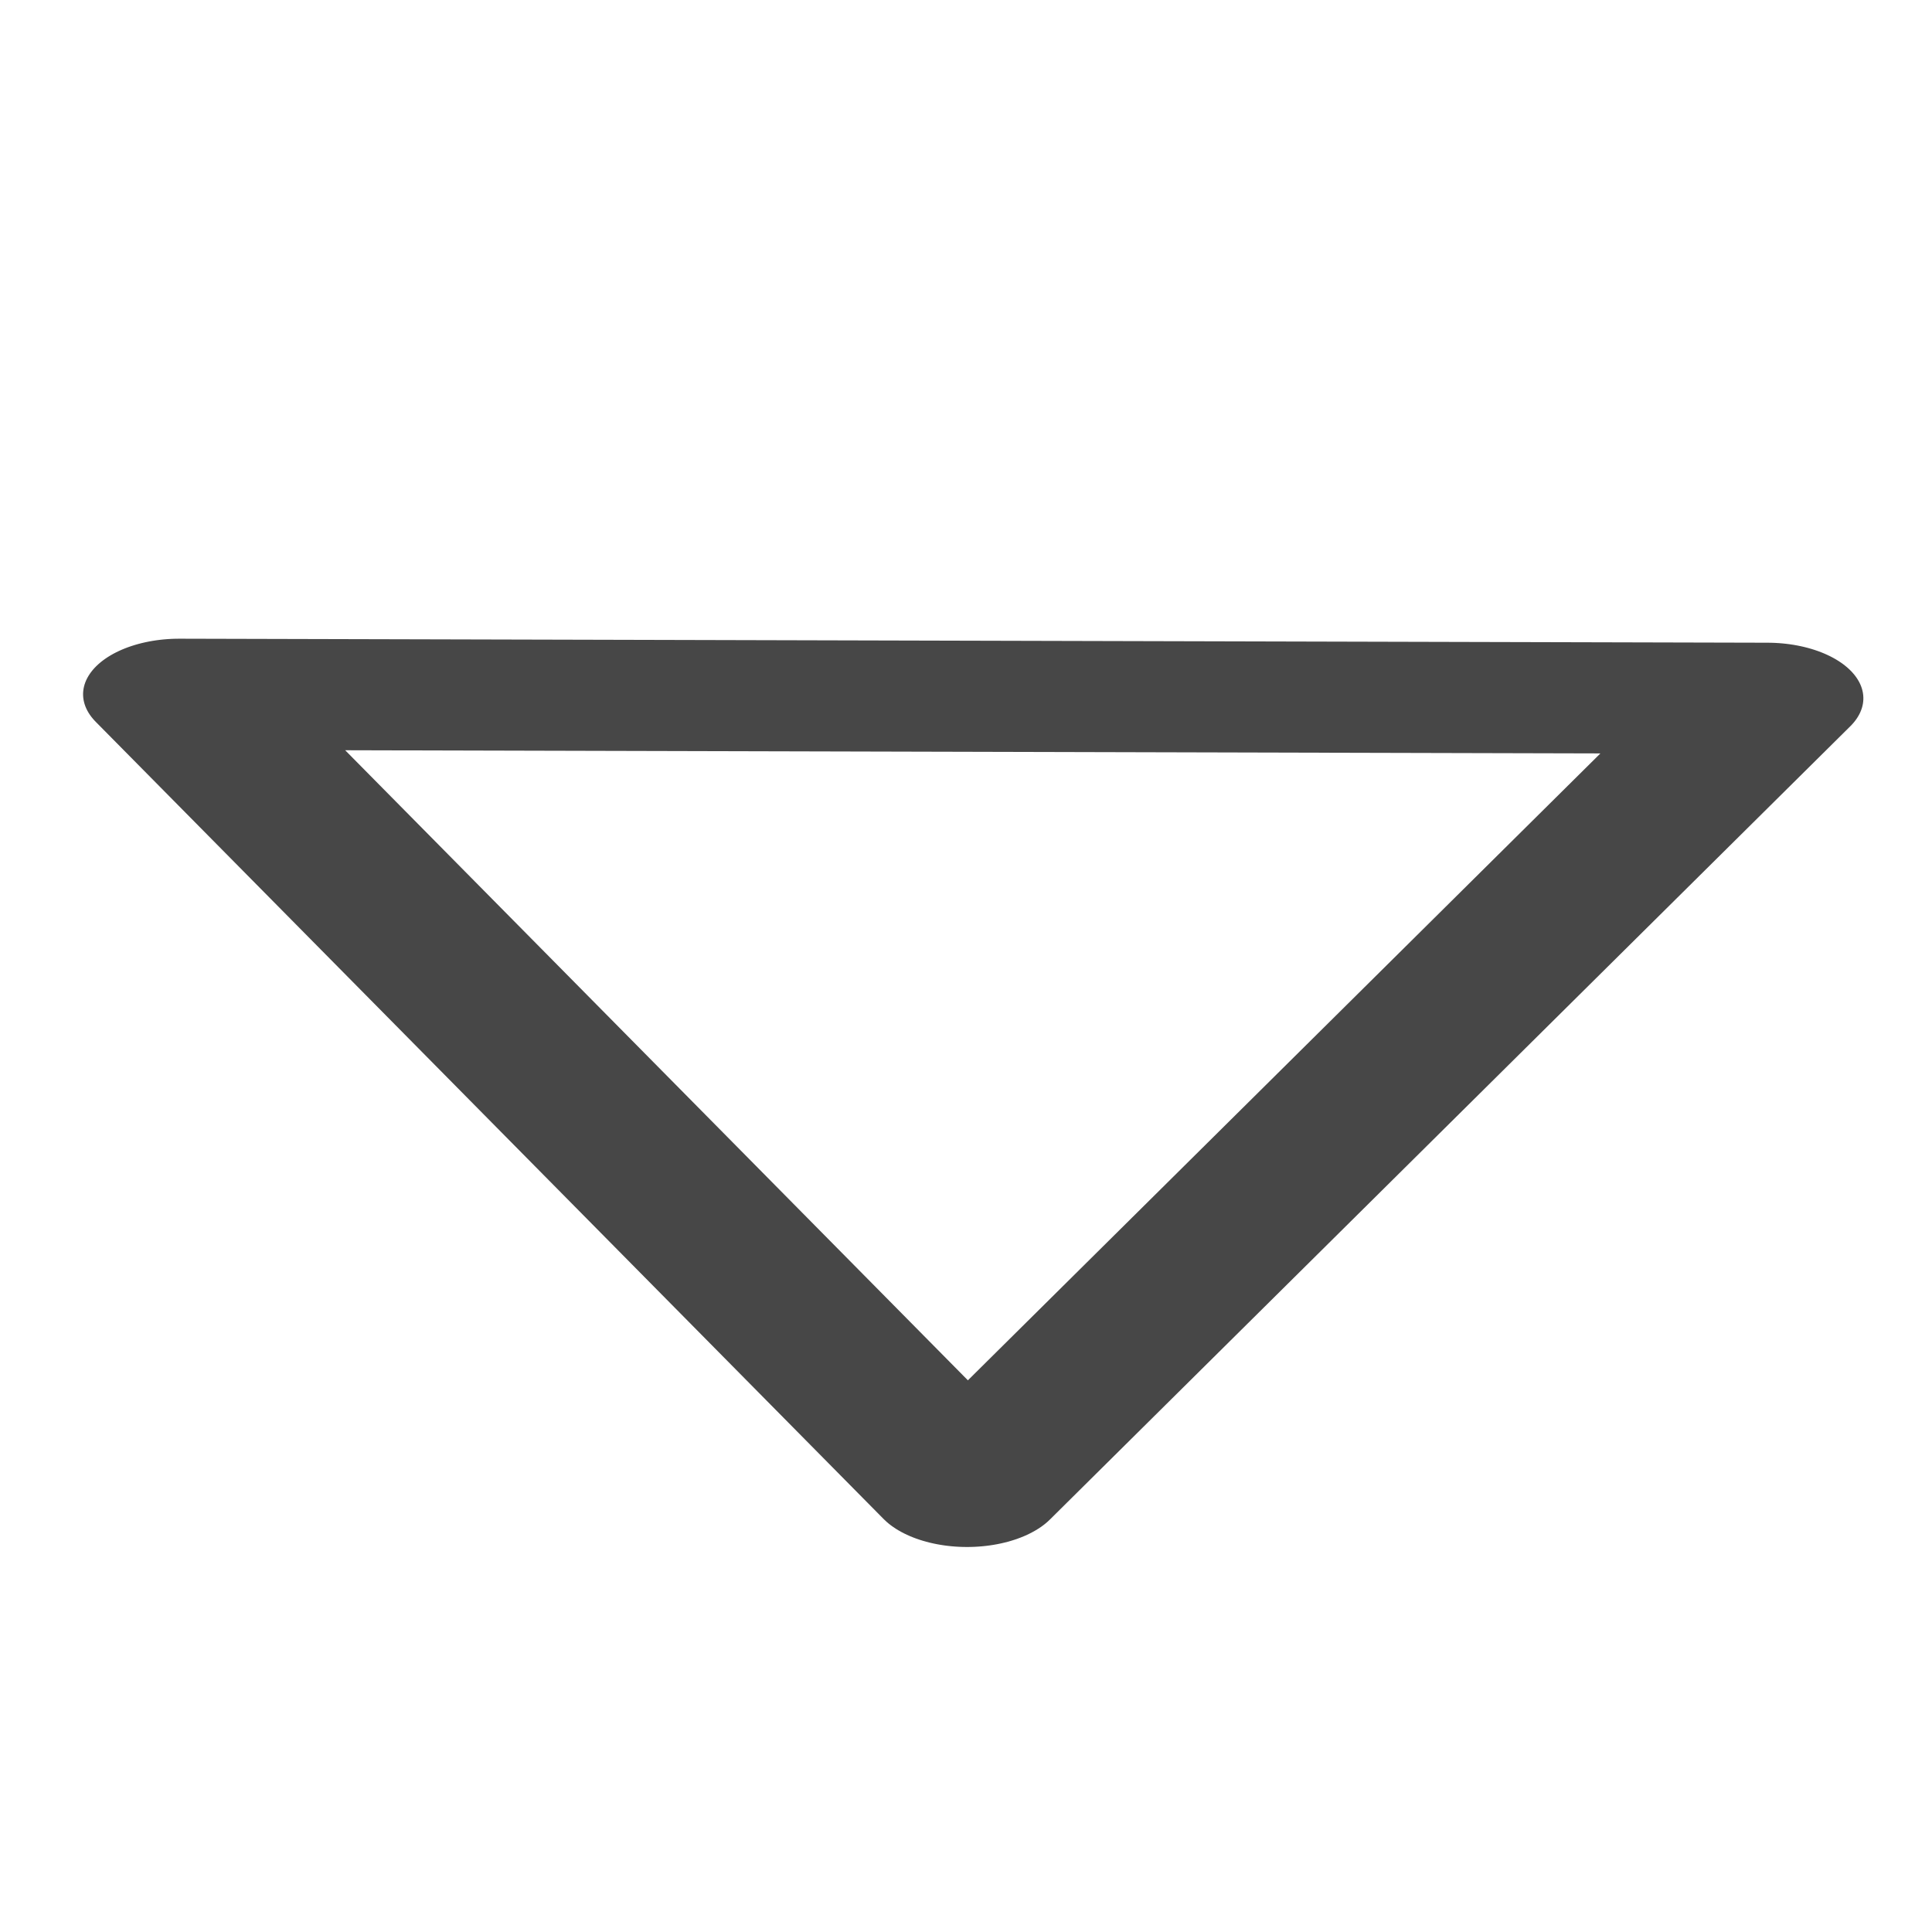 <?xml version="1.0" encoding="UTF-8" standalone="no"?>
<!-- Created with Inkscape (http://www.inkscape.org/) -->

<svg
   xmlns:dc="http://purl.org/dc/elements/1.1/"
   xmlns:cc="http://creativecommons.org/ns#"
   xmlns:rdf="http://www.w3.org/1999/02/22-rdf-syntax-ns#"
   xmlns:svg="http://www.w3.org/2000/svg"
   xmlns="http://www.w3.org/2000/svg"
   xmlns:sodipodi="http://sodipodi.sourceforge.net/DTD/sodipodi-0.dtd"
   xmlns:inkscape="http://www.inkscape.org/namespaces/inkscape"
   id="svg2"
   version="1.1"
   inkscape:version="0.48.4 r9939"
   viewBox="0 0 512 512"
   width="512"
   height="512"
   sodipodi:docname="arrow_dockbar_triangle_down.svg">
  <defs
     id="defs6" />
  <sodipodi:namedview
     pagecolor="#ffffff"
     bordercolor="#666666"
     borderopacity="1"
     objecttolerance="10"
     gridtolerance="10"
     guidetolerance="10"
     inkscape:pageopacity="0"
     inkscape:pageshadow="2"
     inkscape:window-width="1920"
     inkscape:window-height="1017"
     id="namedview4"
     showgrid="false"
     inkscape:zoom="0.94816591"
     inkscape:cx="-0.09157868"
     inkscape:cy="173.58767"
     inkscape:window-x="-8"
     inkscape:window-y="-8"
     inkscape:window-maximized="1"
     inkscape:current-layer="svg2" />
  <path
     sodipodi:type="star"
     style="fill:none;stroke:#474747;stroke-width:1.024;stroke-linecap:round;stroke-linejoin:round;stroke-miterlimit:4;stroke-opacity:1;stroke-dasharray:none"
     id="path2987"
     sodipodi:sides="3"
     sodipodi:cx="0.13983051"
     sodipodi:cy="5.3601694"
     sodipodi:r1="4.8851814"
     sodipodi:r2="2.4425907"
     sodipodi:arg1="1.0516502"
     sodipodi:arg2="2.0988478"
     inkscape:flatsided="true"
     inkscape:rounded="0"
     inkscape:randomized="0"
     d="M 2.564,9.602 -4.745,5.338 2.601,1.14 z"
     inkscape:transform-center-x="-0.54093965"
     inkscape:transform-center-y="34.851014"
     transform="matrix(0,-28.758,49.736,0,-9.218,258.787)" />
</svg>
